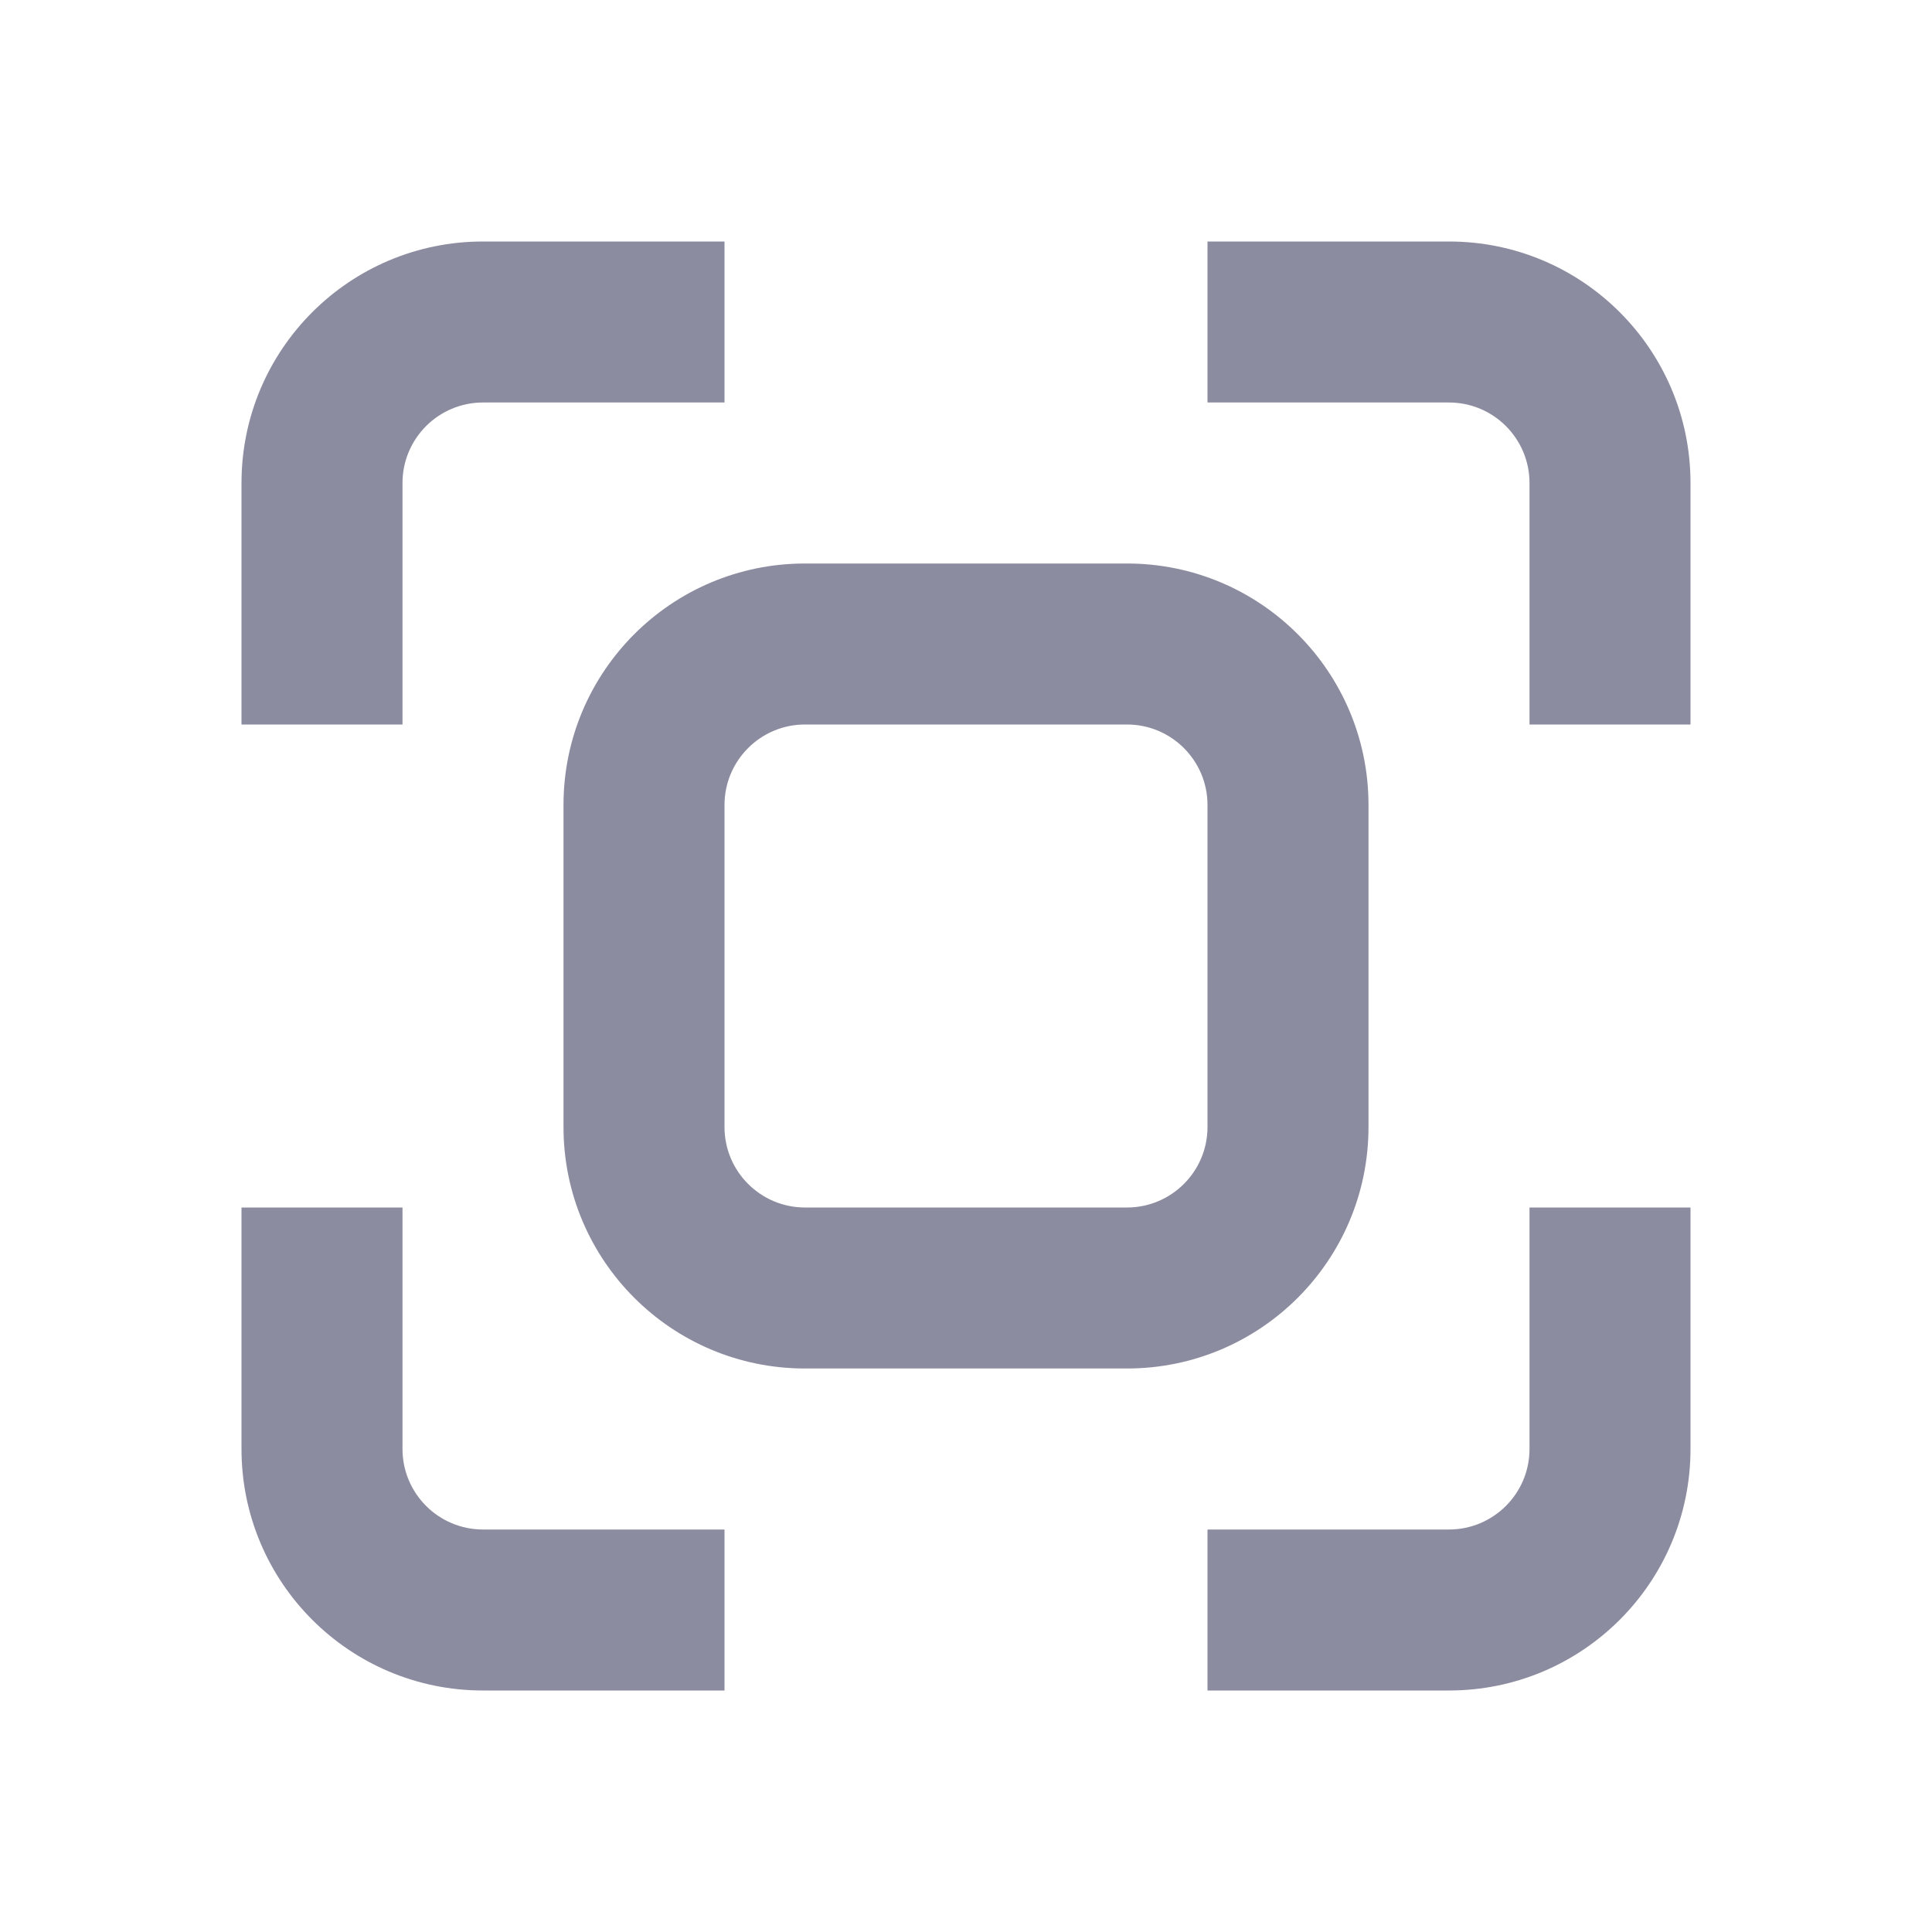 <svg viewBox="0 0 24 24" fill="none" xmlns="http://www.w3.org/2000/svg">
<path d="M10 9H14V7H10V9ZM15 10V14H17V10H15ZM14 15H10V17H14V15ZM9 14V10H7V14H9ZM10 15C9.448 15 9 14.552 9 14H7C7 15.657 8.343 17 10 17V15ZM15 14C15 14.552 14.552 15 14 15V17C15.657 17 17 15.657 17 14H15ZM14 9C14.552 9 15 9.448 15 10H17C17 8.343 15.657 7 14 7V9ZM10 7C8.343 7 7 8.343 7 10H9C9 9.448 9.448 9 10 9V7ZM5 9V6H3V9H5ZM5 18V15H3V18H5ZM19 15V18H21V15H19ZM19 6V9H21V6H19ZM6 5H9V3H6V5ZM15 5H18V3H15V5ZM9 19H6V21H9V19ZM18 19H15V21H18V19ZM3 18C3 19.657 4.343 21 6 21V19C5.448 19 5 18.552 5 18H3ZM19 18C19 18.552 18.552 19 18 19V21C19.657 21 21 19.657 21 18H19ZM21 6C21 4.343 19.657 3 18 3V5C18.552 5 19 5.448 19 6H21ZM5 6C5 5.448 5.448 5 6 5V3C4.343 3 3 4.343 3 6H5Z" fill="#8C8CA1"/>
</svg>
